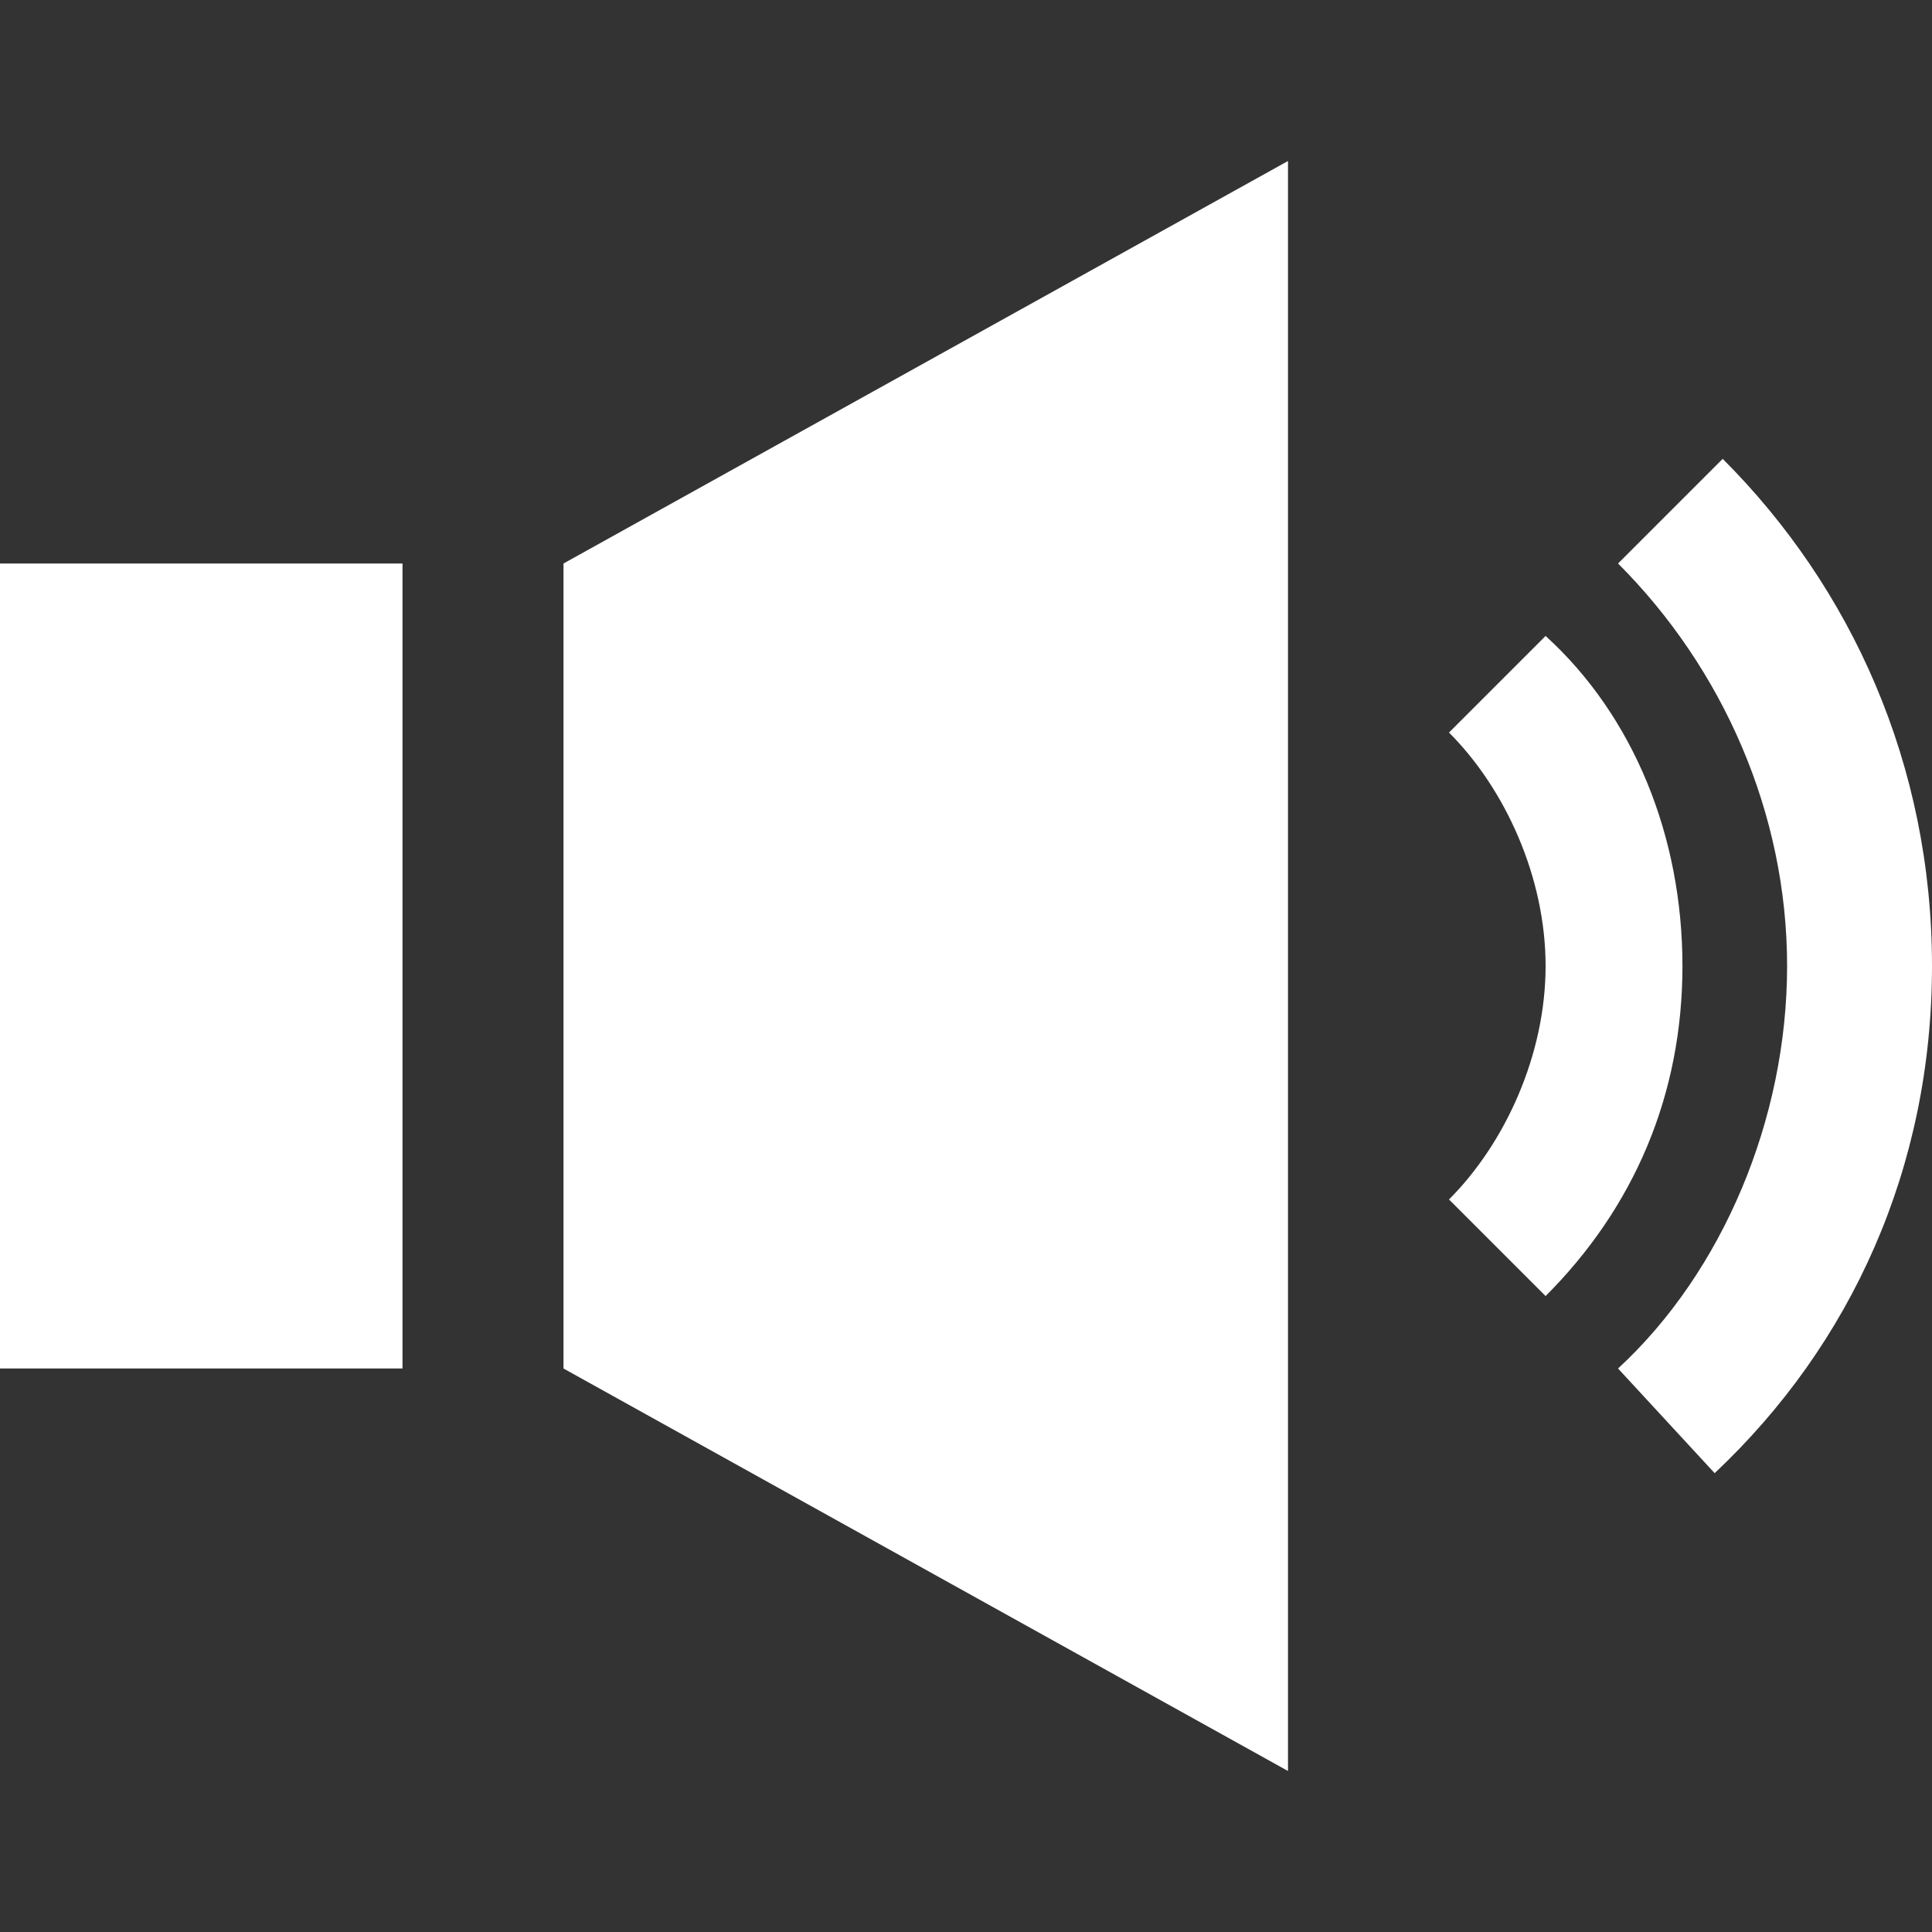 <?xml version="1.0" encoding="utf-8"?>
<!-- Generator: Adobe Illustrator 19.2.0, SVG Export Plug-In . SVG Version: 6.00 Build 0)  -->
<svg version="1.1" id="Calque_1" xmlns="http://www.w3.org/2000/svg" xmlns:xlink="http://www.w3.org/1999/xlink" x="0px" y="0px"
	 viewBox="0 0 24 24" style="enable-background:new 0 0 24 24;" xml:space="preserve">
<rect x="0" y="0" width="24" height="24" fill="#333333" stroke="none"/>
<style type="text/css">
	.st0{fill:#FFFFFF;}
</style>
<path class="st0" d="M5,17H0V7h5V17z M7,7v10l9,5V2L7,7z M18,9.1c0.7,0.7,1.2,1.8,1.2,2.9s-0.5,2.2-1.2,2.9l1.2,1.2
	c1.1-1.1,1.7-2.5,1.7-4.1c0-1.6-0.6-3.1-1.7-4.1C19.2,7.9,18,9.1,18,9.1z M20.1,7c1.3,1.3,2.1,3.1,2.1,5s-0.8,3.8-2.1,5l1.2,1.3
	C23,16.7,24,14.5,24,12c0-2.5-1-4.7-2.6-6.3C21.4,5.7,20.1,7,20.1,7z"/>
</svg>
